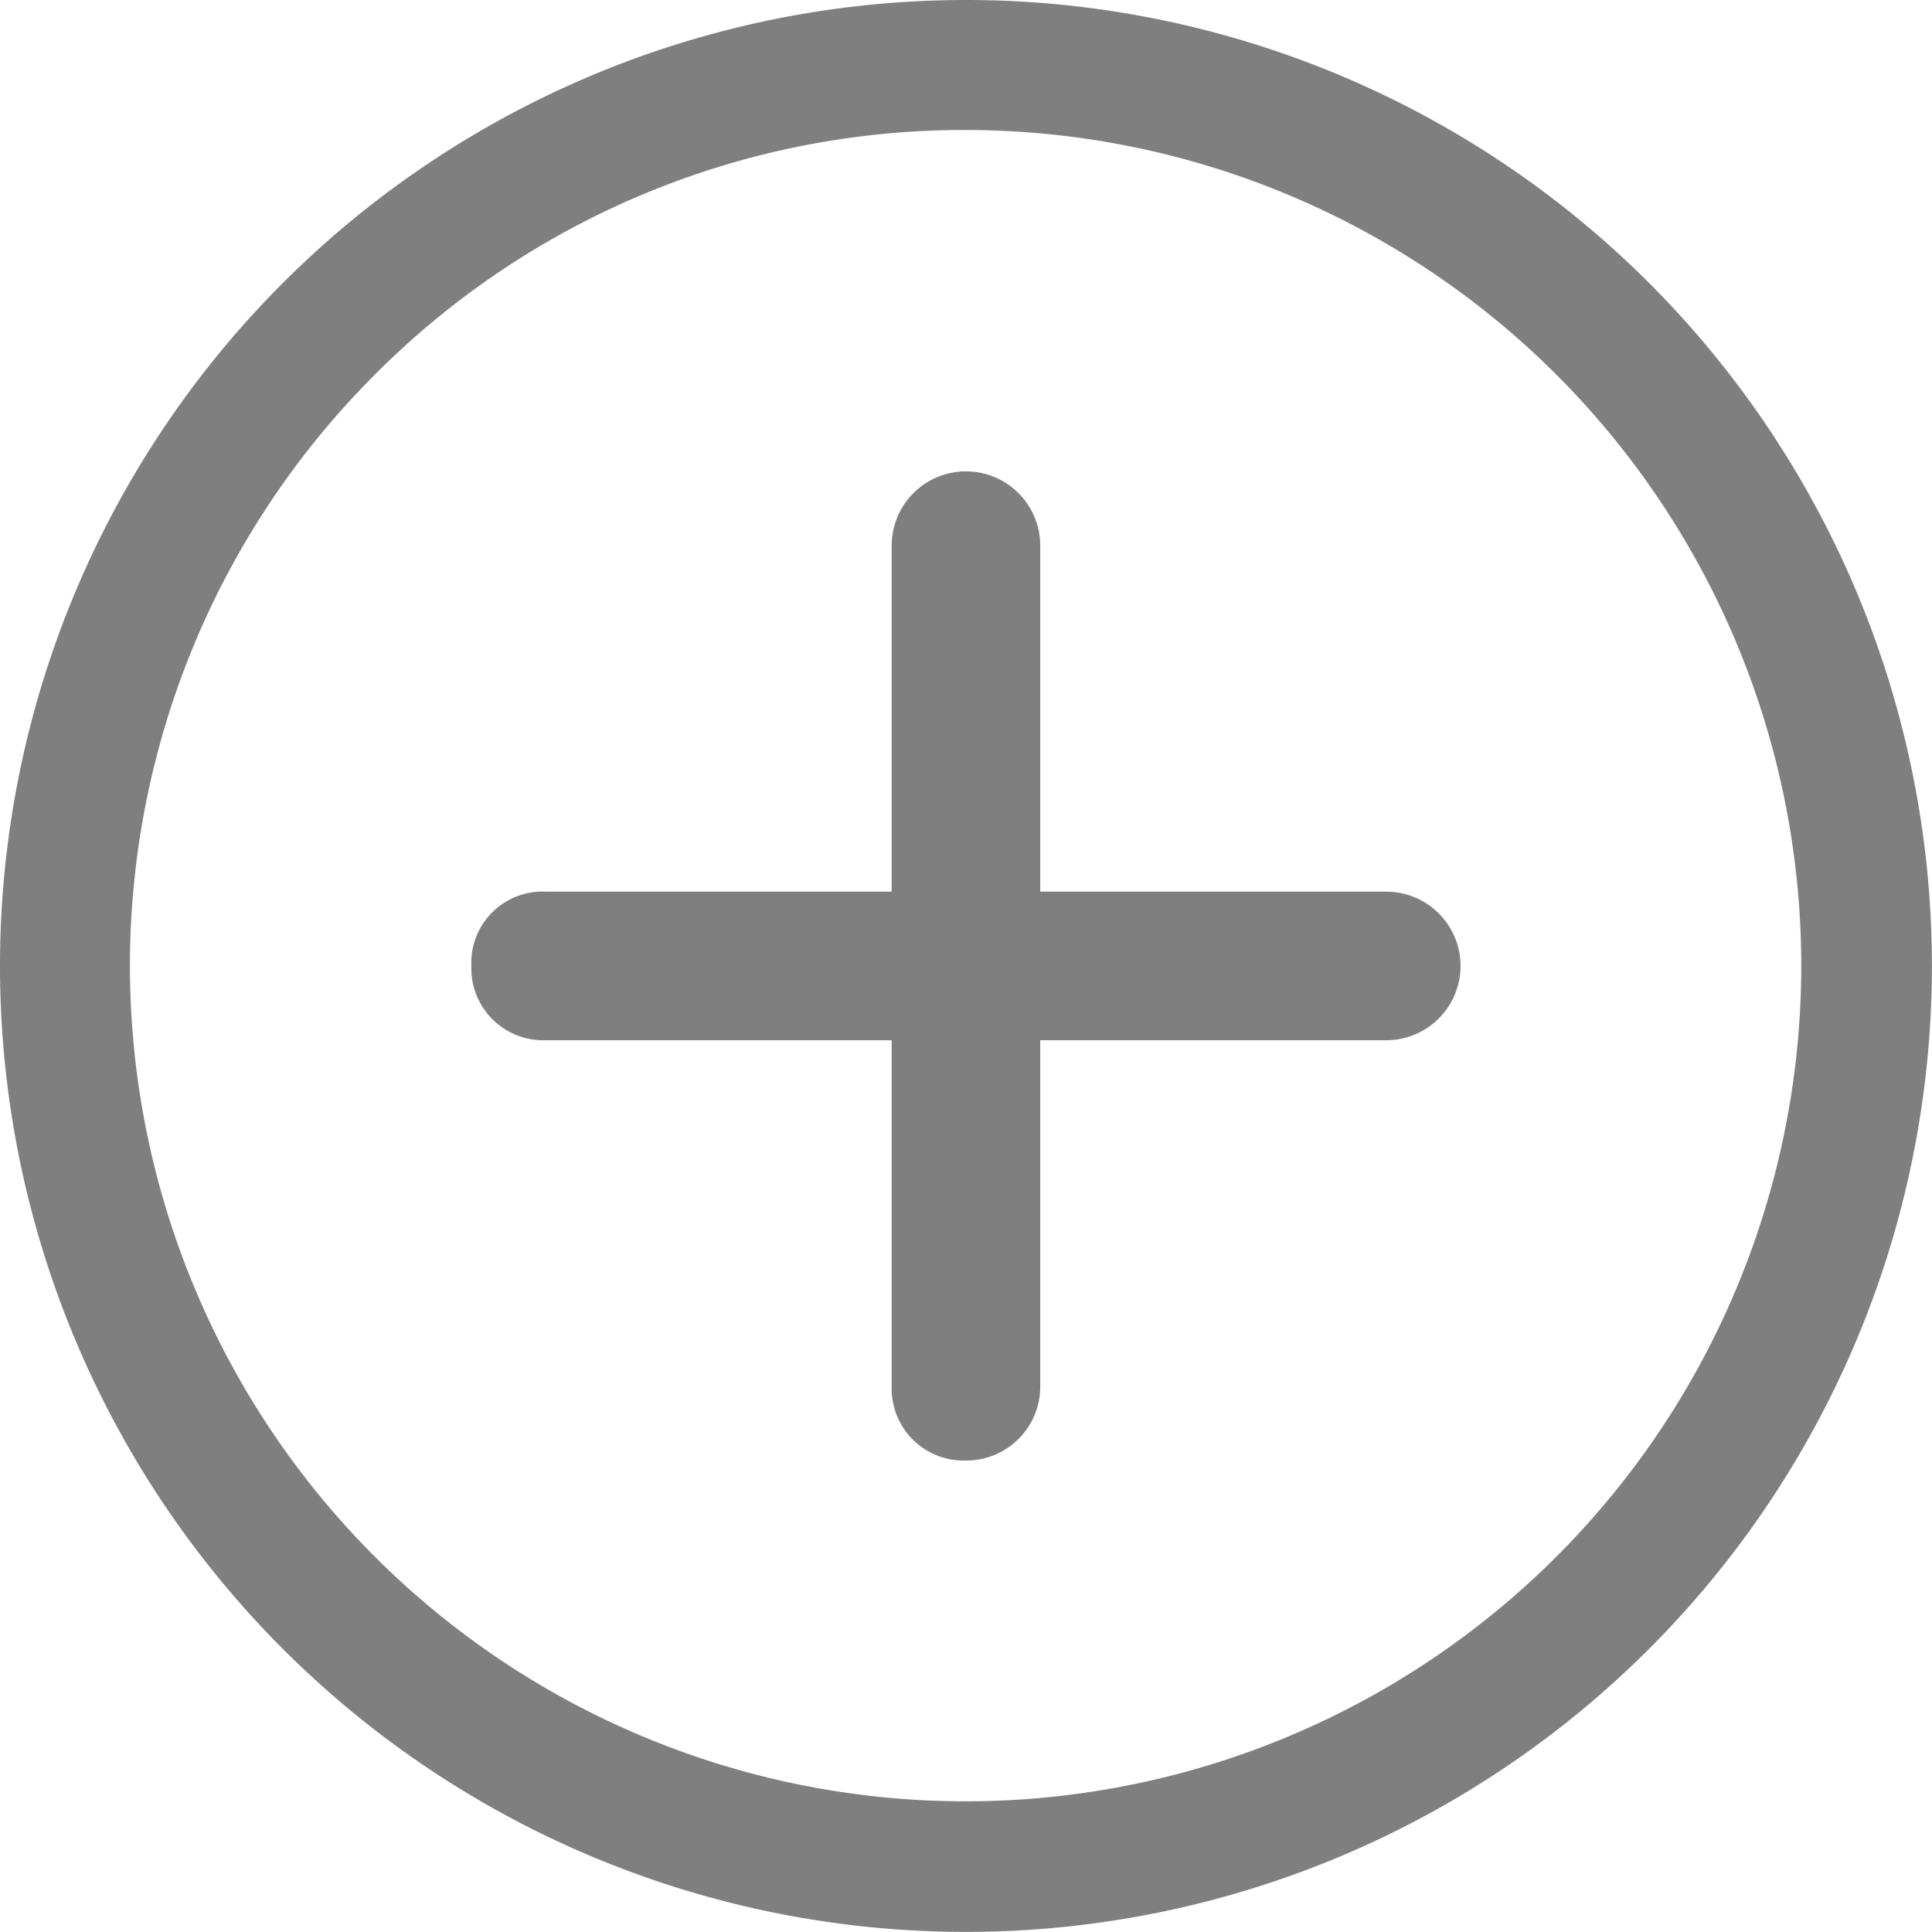 <svg xmlns="http://www.w3.org/2000/svg" width="20.313" height="20.313" viewBox="0 0 20.313 20.313">
  <g id="Icon_ionic-ios-add-circle-outline" data-name="Icon ionic-ios-add-circle-outline" transform="translate(-2.344 -2.344)">
    <path id="Path_24369" data-name="Path 24369" d="M16.919,11.719H13.281V8.081a.781.781,0,0,0-1.562,0v3.638H8.081A.748.748,0,0,0,7.3,12.5a.756.756,0,0,0,.781.781h3.638v3.638a.757.757,0,0,0,.781.781.777.777,0,0,0,.781-.781V13.281h3.638a.781.781,0,0,0,0-1.562Z" fill="#7f7f7f"/>
    <path id="Path_24370" data-name="Path 24370" d="M12.5,3.711A8.786,8.786,0,1,1,6.284,6.284,8.731,8.731,0,0,1,12.5,3.711m0-1.367A10.156,10.156,0,1,0,22.656,12.5,10.155,10.155,0,0,0,12.5,2.344Z" fill="#7f7f7f"/>
  </g>
</svg>
